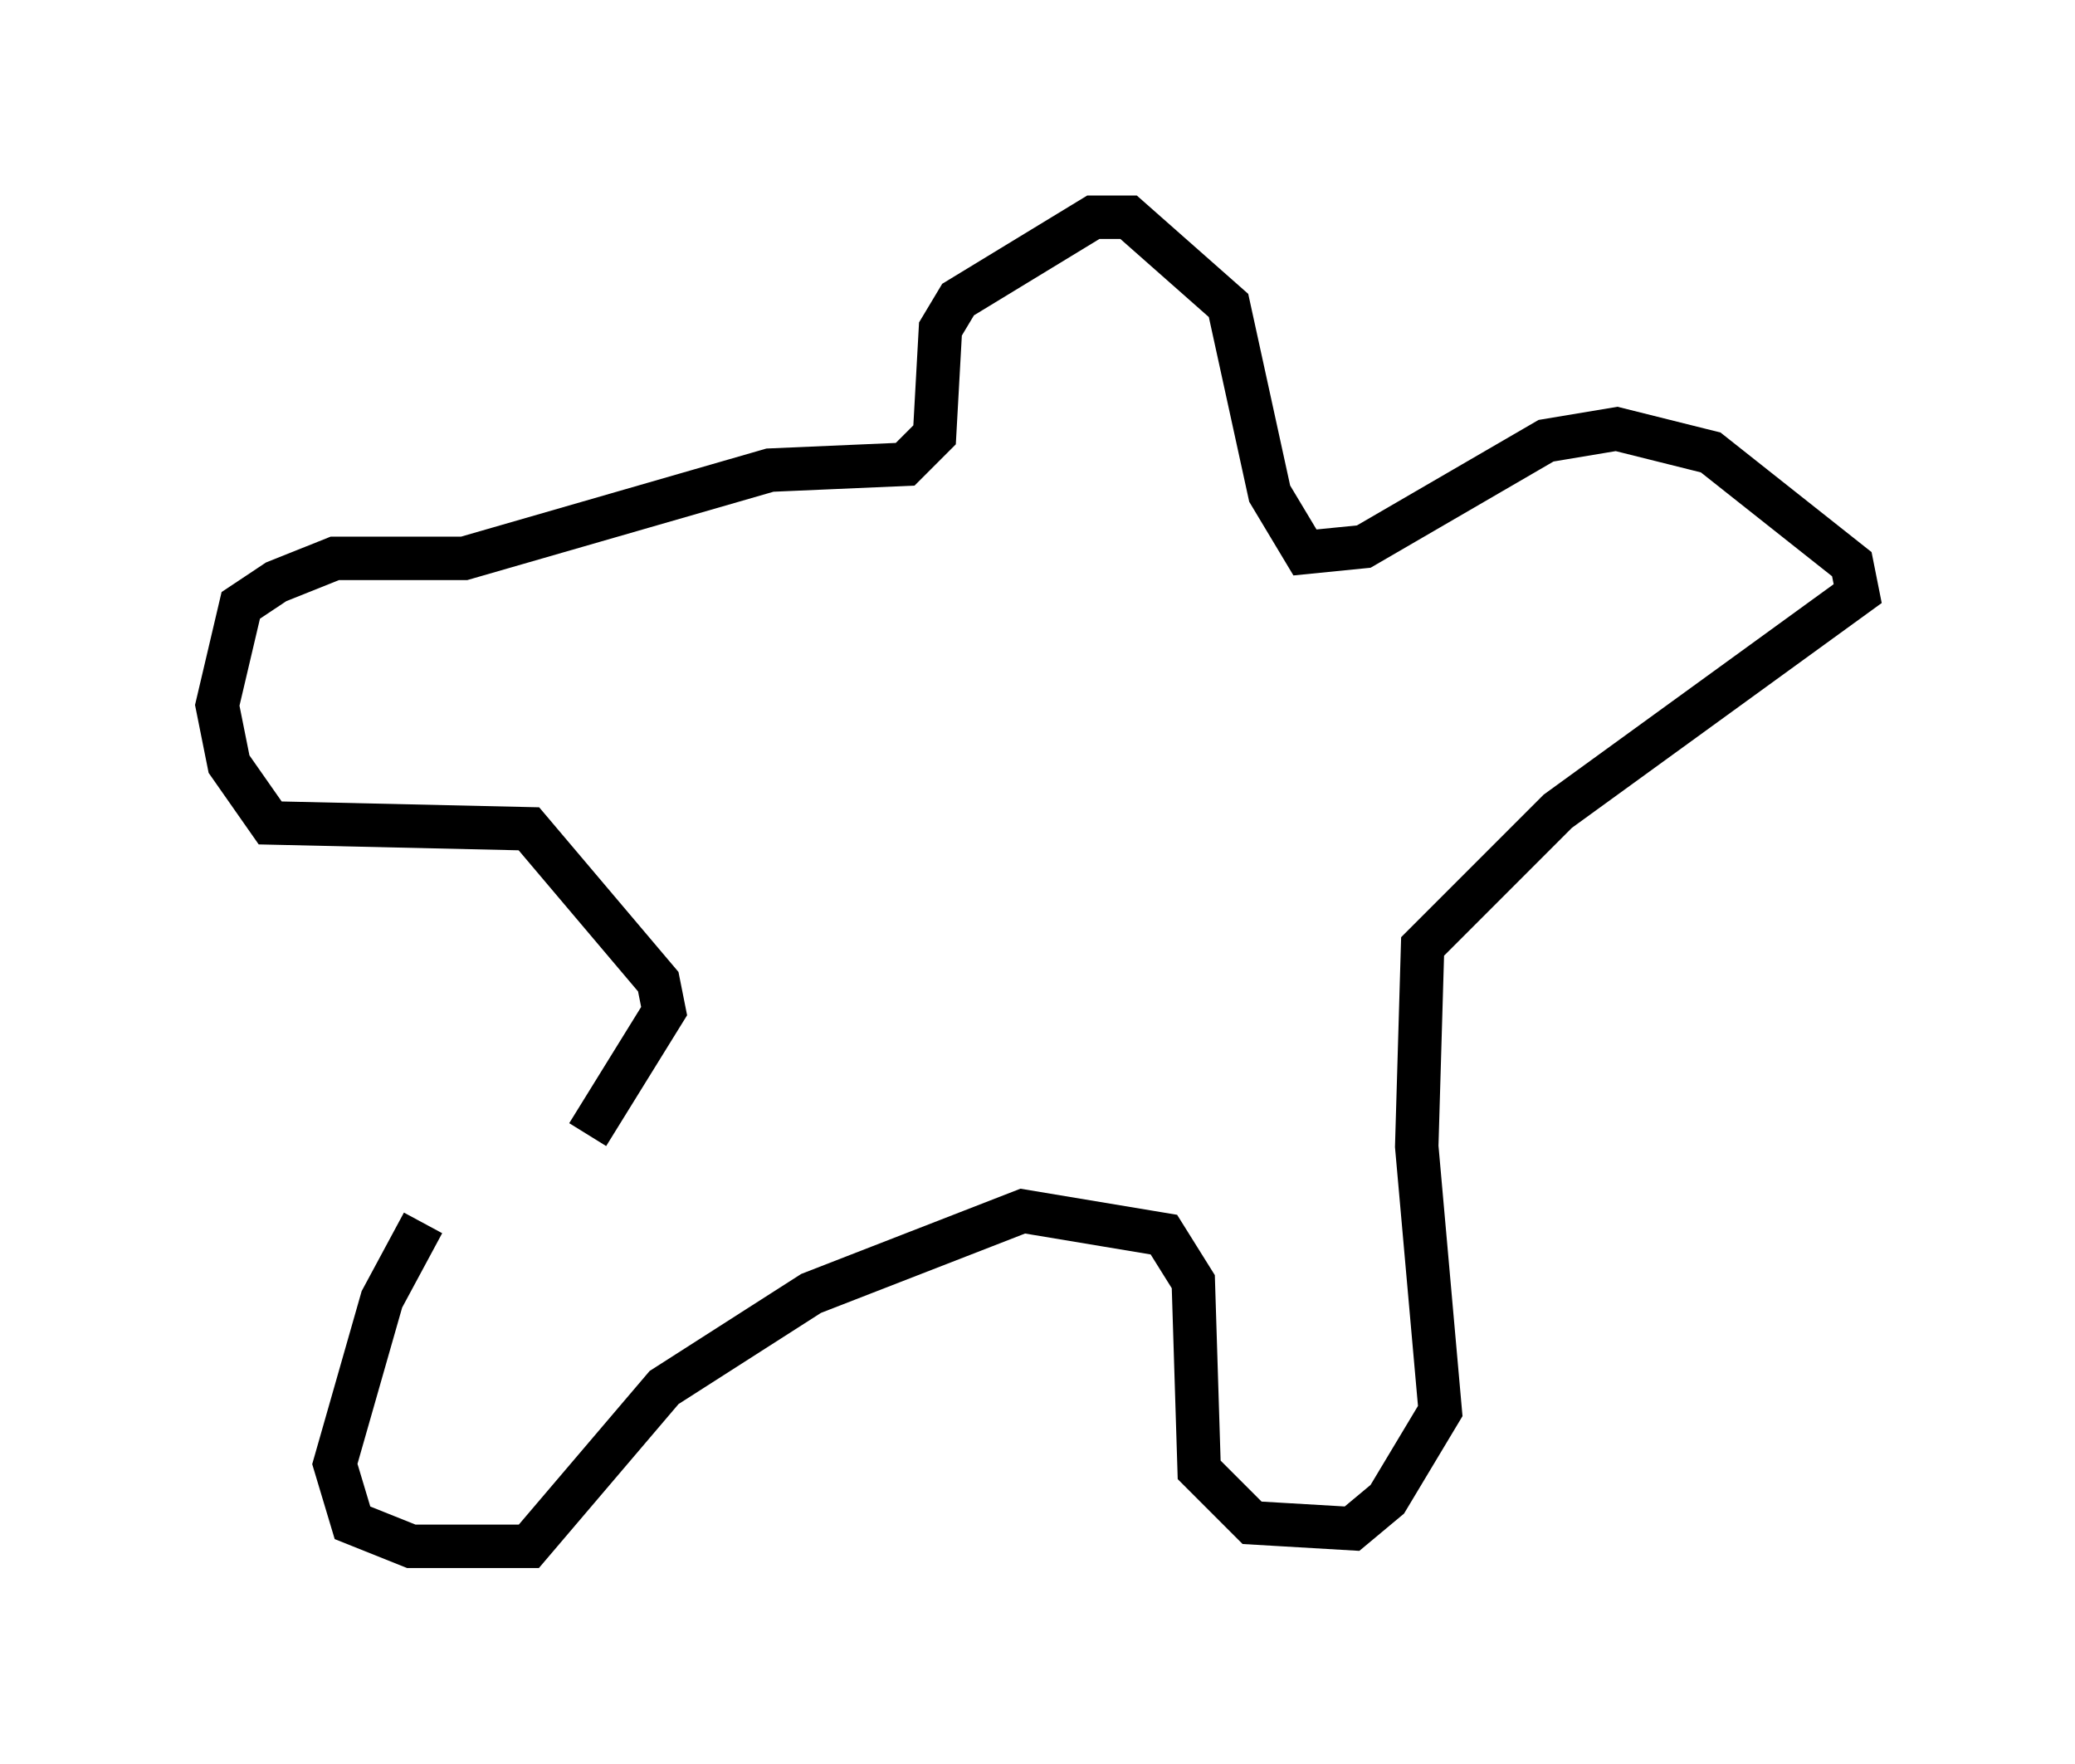 <?xml version="1.0" encoding="utf-8" ?>
<svg baseProfile="full" height="40.582" version="1.1" width="47.753" xmlns="http://www.w3.org/2000/svg" xmlns:ev="http://www.w3.org/2001/xml-events" xmlns:xlink="http://www.w3.org/1999/xlink"><defs /><rect fill="white" height="40.582" width="47.753" x="0" y="0" /><path d="M14.743, 25.027 m-5.007, 3.112 l-0.947, 1.759 -1.083, 3.789 l0.406, 1.353 1.353, 0.541 l2.706, 0.0 3.112, -3.654 l3.383, -2.165 4.871, -1.894 l3.248, 0.541 0.677, 1.083 l0.135, 4.33 1.218, 1.218 l2.3, 0.135 0.812, -0.677 l1.218, -2.03 -0.541, -6.089 l0.135, -4.601 3.112, -3.112 l6.901, -5.007 -0.135, -0.677 l-3.248, -2.571 -2.165, -0.541 l-1.624, 0.271 -4.195, 2.436 l-1.353, 0.135 -0.812, -1.353 l-0.947, -4.33 -2.3, -2.03 l-0.812, 0.0 -3.112, 1.894 l-0.406, 0.677 -0.135, 2.436 l-0.677, 0.677 -3.112, 0.135 l-7.036, 2.03 -2.977, 0.0 l-1.353, 0.541 -0.812, 0.541 l-0.541, 2.3 0.271, 1.353 l0.947, 1.353 5.954, 0.135 l2.977, 3.518 0.135, 0.677 l-1.759, 2.842 " fill="none" stroke="black" stroke-width="1" /></svg>